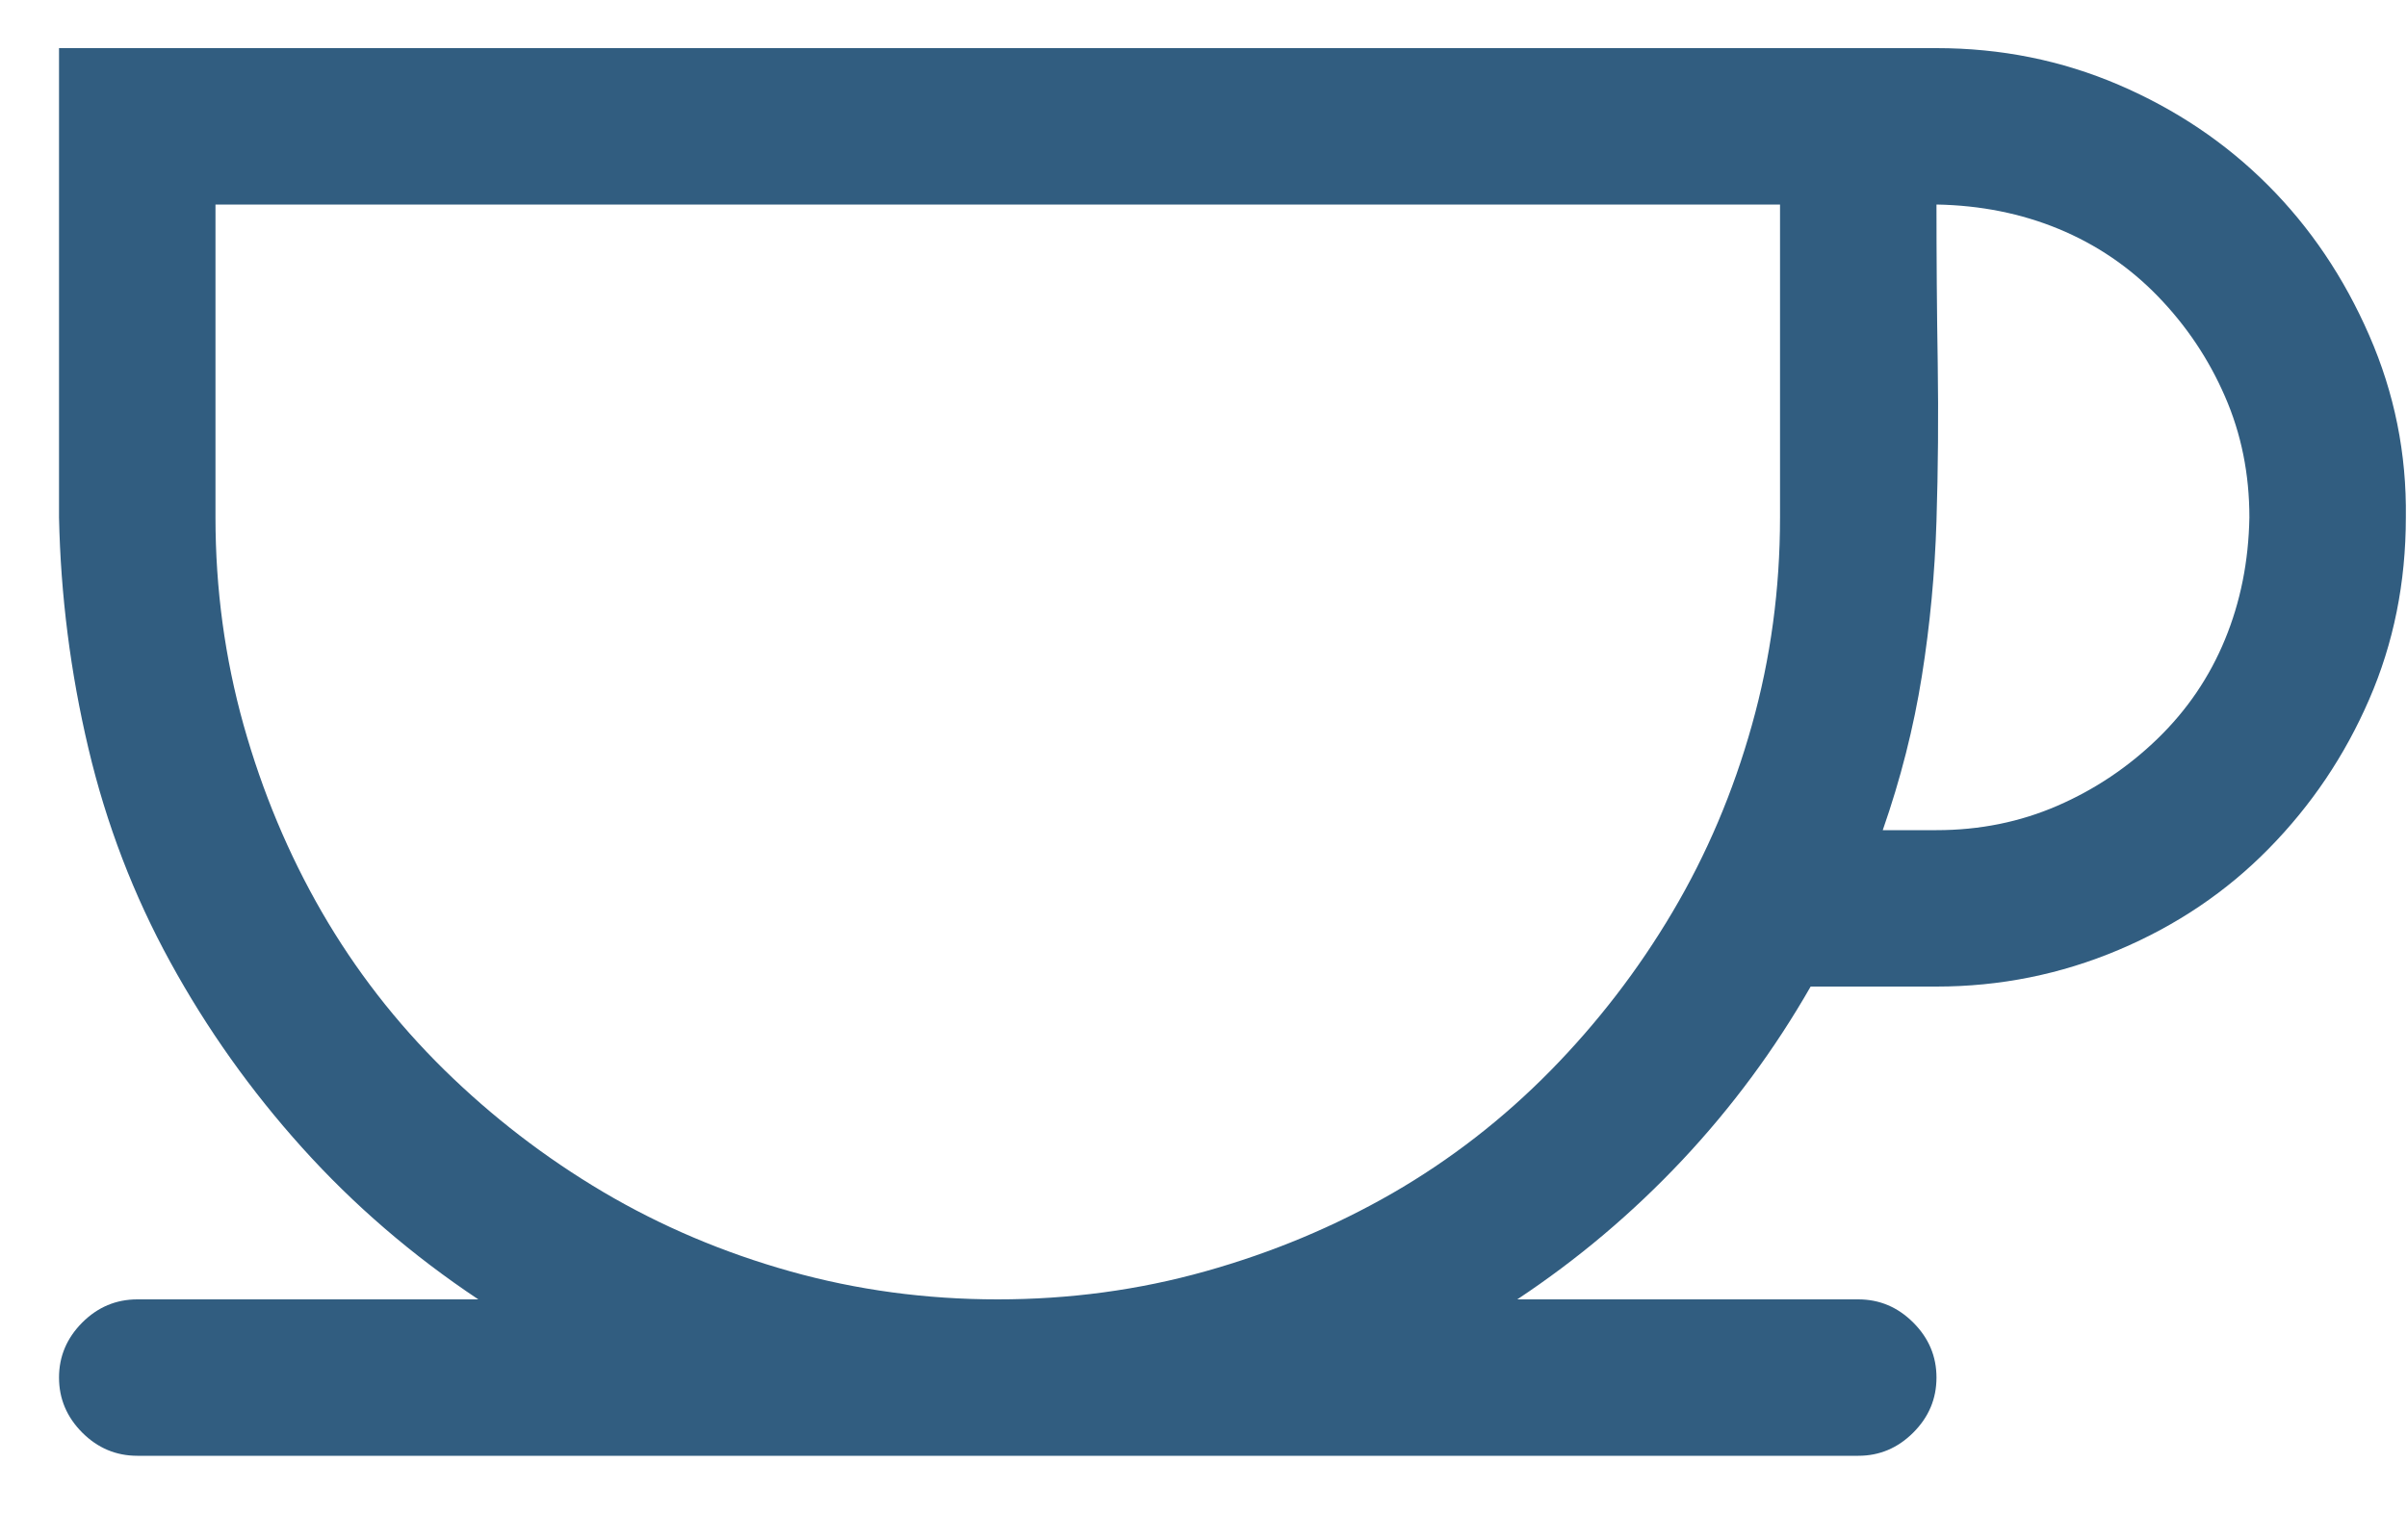 <svg width="25" height="16" viewBox="0 0 25 16" fill="none" xmlns="http://www.w3.org/2000/svg">
<path d="M20.113 0.5C20.782 0.5 21.412 0.627 22.005 0.881C22.597 1.135 23.114 1.482 23.554 1.922C23.994 2.362 24.345 2.882 24.607 3.483C24.87 4.084 24.997 4.715 24.988 5.375C24.988 6.052 24.861 6.683 24.607 7.267C24.354 7.851 24.006 8.367 23.566 8.815C23.126 9.264 22.606 9.615 22.005 9.869C21.404 10.123 20.773 10.25 20.113 10.25H18.806C18.433 10.902 17.989 11.503 17.473 12.053C16.956 12.603 16.385 13.085 15.759 13.5H19.301C19.521 13.5 19.711 13.58 19.872 13.741C20.033 13.902 20.113 14.092 20.113 14.312C20.113 14.533 20.033 14.723 19.872 14.884C19.711 15.045 19.521 15.125 19.301 15.125H1.426C1.206 15.125 1.015 15.045 0.854 14.884C0.694 14.723 0.613 14.533 0.613 14.312C0.613 14.092 0.694 13.902 0.854 13.741C1.015 13.58 1.206 13.5 1.426 13.5H4.968C4.282 13.043 3.673 12.518 3.14 11.926C2.606 11.333 2.149 10.69 1.769 9.996C1.388 9.302 1.104 8.562 0.918 7.774C0.732 6.987 0.63 6.188 0.613 5.375V0.5H20.113ZM10.363 13.5C11.108 13.5 11.828 13.403 12.521 13.208C13.216 13.013 13.863 12.742 14.464 12.396C15.065 12.049 15.611 11.625 16.102 11.126C16.592 10.627 17.016 10.076 17.371 9.476C17.727 8.875 18.002 8.227 18.196 7.533C18.391 6.839 18.488 6.12 18.488 5.375V2.125H2.238V5.375C2.238 6.12 2.336 6.839 2.53 7.533C2.725 8.227 2.996 8.875 3.343 9.476C3.69 10.076 4.113 10.622 4.612 11.113C5.112 11.604 5.662 12.027 6.263 12.383C6.864 12.738 7.511 13.013 8.205 13.208C8.899 13.403 9.618 13.5 10.363 13.5ZM20.113 8.625C20.562 8.625 20.981 8.54 21.37 8.371C21.759 8.202 22.106 7.969 22.411 7.673C22.716 7.377 22.949 7.034 23.109 6.645C23.27 6.255 23.355 5.832 23.363 5.375C23.363 4.926 23.279 4.507 23.109 4.118C22.94 3.729 22.707 3.382 22.411 3.077C22.115 2.772 21.772 2.54 21.383 2.379C20.994 2.218 20.57 2.133 20.113 2.125C20.113 2.675 20.117 3.225 20.126 3.775C20.134 4.326 20.13 4.871 20.113 5.413C20.096 5.955 20.046 6.492 19.961 7.025C19.876 7.559 19.741 8.092 19.555 8.625H20.113Z" fill="#315D80"/>
</svg>
